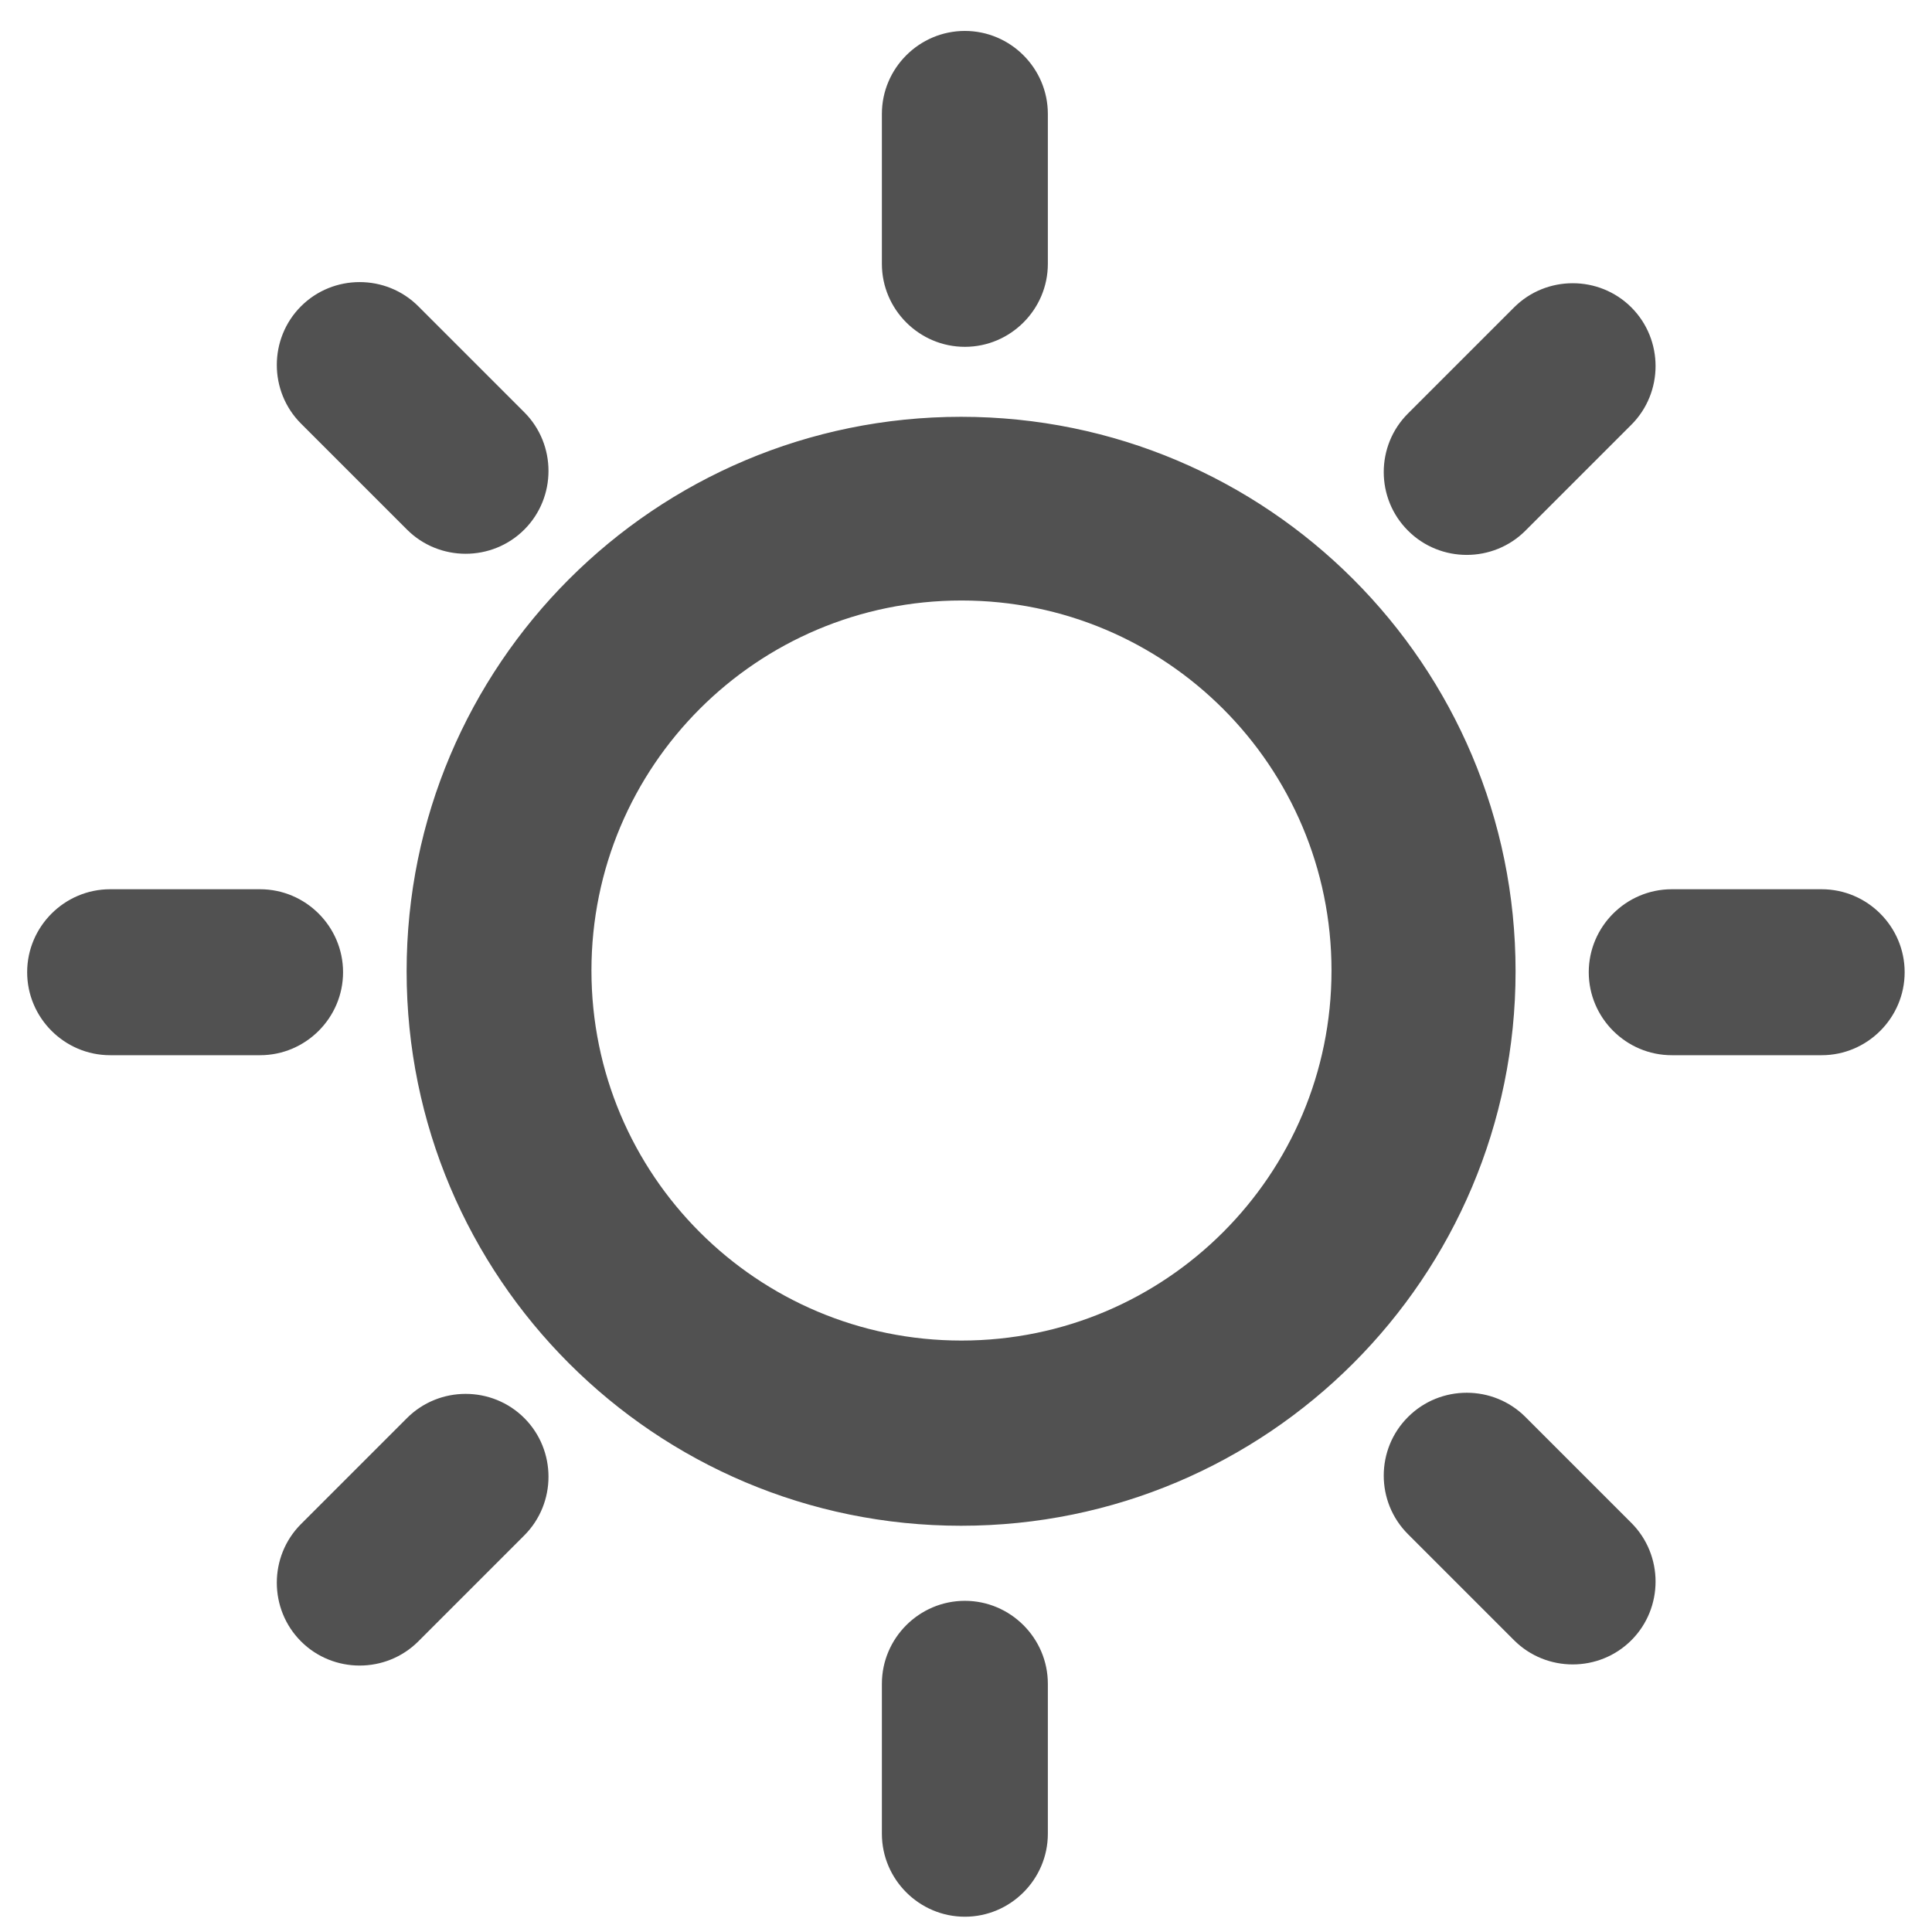 <?xml version="1.0" standalone="no"?><!DOCTYPE svg PUBLIC "-//W3C//DTD SVG 1.1//EN" "http://www.w3.org/Graphics/SVG/1.1/DTD/svg11.dtd"><svg t="1599554364174" class="icon" viewBox="0 0 1024 1024" version="1.1" xmlns="http://www.w3.org/2000/svg" p-id="66551" xmlns:xlink="http://www.w3.org/1999/xlink" width="48" height="48"><defs><style type="text/css"></style></defs><path d="M509.401 220.914c-162.337 0-293.885 131.549-293.885 293.885s131.549 293.885 293.885 293.885 293.885-131.549 293.885-293.885-131.549-293.885-293.885-293.885z m0.2 489.609c-108.358 0-196.123-87.766-196.123-196.123s87.766-196.123 196.123-196.123S705.724 406.141 705.724 514.399 617.959 710.522 509.601 710.522zM511.4 183.828c-24.191 0-43.983-19.792-43.983-43.983v-79.469c0-24.191 19.792-43.983 43.983-43.983s43.983 19.792 43.983 43.983v79.469c0 24.191-19.792 43.983-43.983 43.983zM181.829 515.299c0 24.191-19.792 43.983-43.983 43.983h-79.469c-24.191 0-43.983-19.792-43.983-43.983s19.792-43.983 43.983-43.983h79.469c24.191 0 43.983 19.792 43.983 43.983zM1009.506 515.299c0 24.191-19.792 43.983-43.983 43.983h-79.469c-24.191 0-43.983-19.792-43.983-43.983s19.792-43.983 43.983-43.983h79.469c24.191 0 43.983 19.792 43.983 43.983zM277.891 280.69c-17.093 17.093-45.082 17.093-62.176 0l-56.178-56.178c-17.093-17.093-17.093-45.082 0-62.176s45.082-17.093 62.176 0l56.178 56.178c17.093 17.093 17.093 45.082 0 62.176zM746.308 281.29c17.093 17.093 45.082 17.093 62.176 0l56.178-56.178c17.093-17.093 17.093-45.082 0-62.176s-45.082-17.093-62.176 0l-56.178 56.178c-17.193 17.093-17.193 45.082 0 62.176zM511.4 848.469c-24.191 0-43.983 19.792-43.983 43.983V971.92c0 24.191 19.792 43.983 43.983 43.983s43.983-19.792 43.983-43.983v-79.469c0-24.191-19.792-43.983-43.983-43.983zM277.891 751.606c-17.093-17.093-45.082-17.093-62.176 0l-56.178 56.178c-17.093 17.093-17.093 45.082 0 62.176s45.082 17.093 62.176 0l56.178-56.178c17.093-17.093 17.093-45.082 0-62.176zM746.308 751.007c17.093-17.093 45.082-17.093 62.176 0l56.178 56.178c17.093 17.093 17.093 45.082 0 62.176s-45.082 17.093-62.176 0l-56.178-56.178c-17.193-17.093-17.193-45.082 0-62.176z" fill="#515151" p-id="66552"></path></svg>